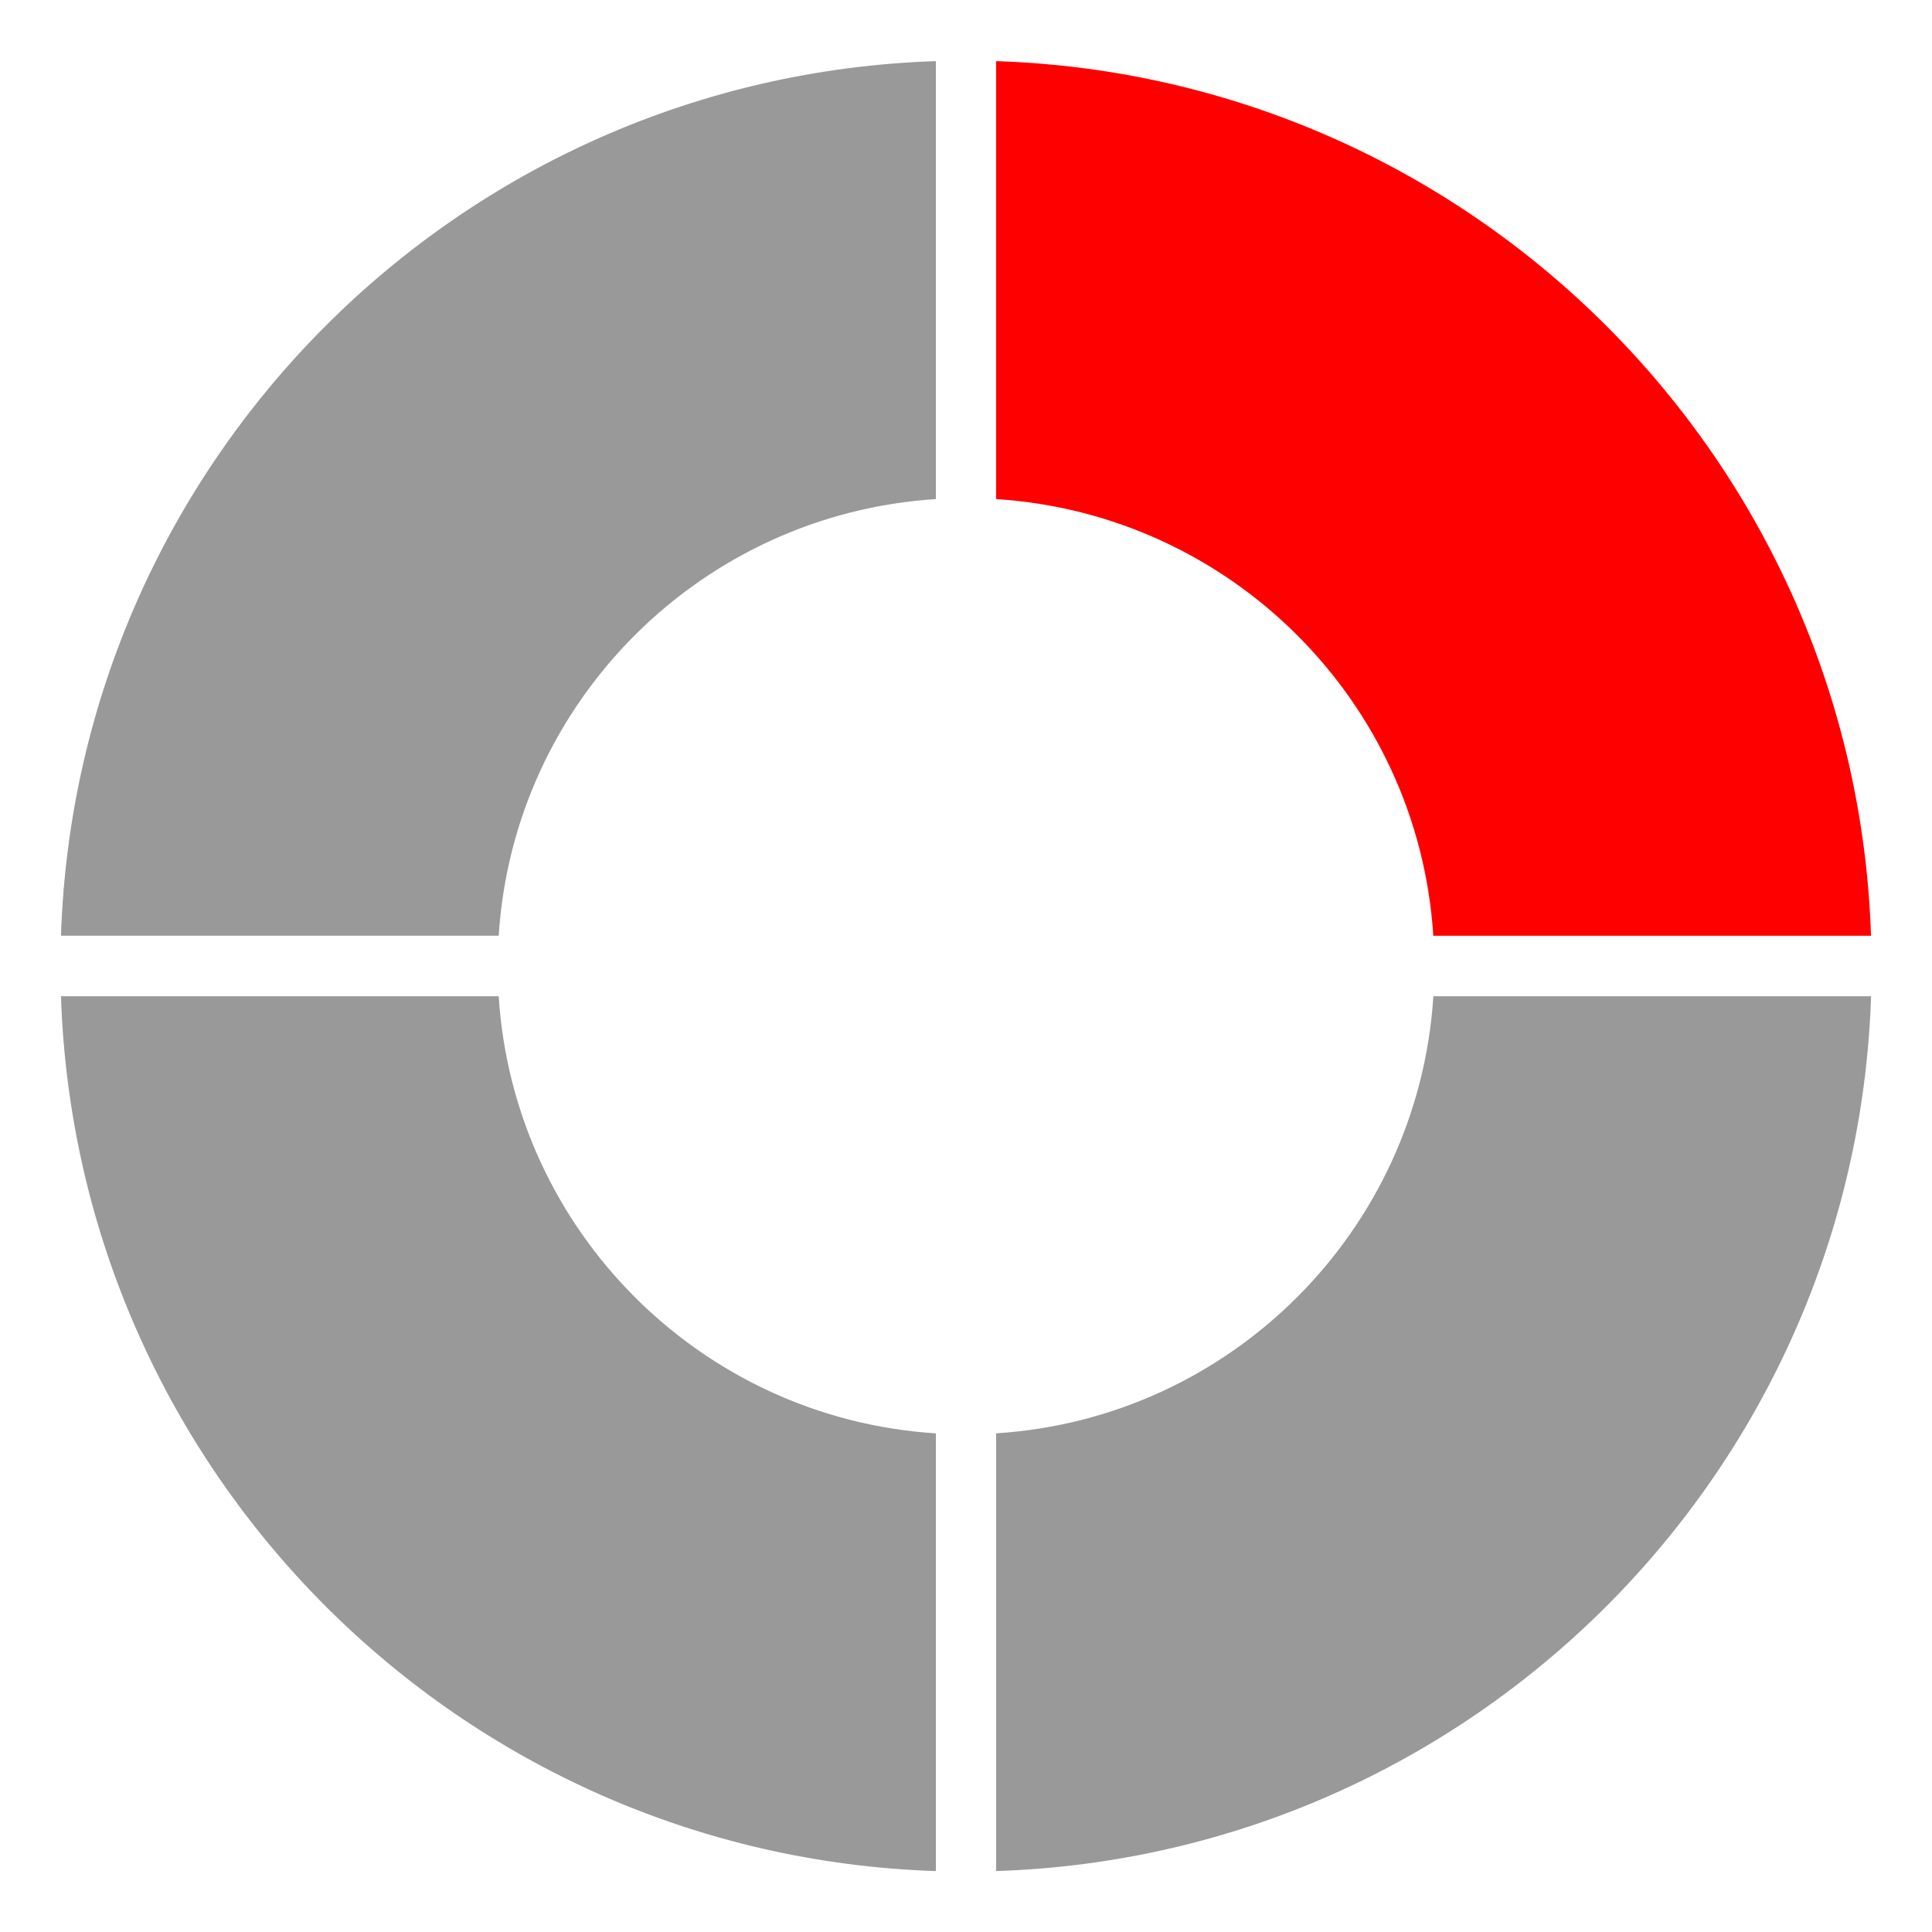 <?xml version="1.0" encoding="UTF-8" standalone="no"?>
<!-- Created with Inkscape (http://www.inkscape.org/) -->
<svg xmlns:inkscape="http://www.inkscape.org/namespaces/inkscape" xmlns:sodipodi="http://sodipodi.sourceforge.net/DTD/sodipodi-0.dtd" xmlns="http://www.w3.org/2000/svg" xmlns:svg="http://www.w3.org/2000/svg" xmlns:rdf="http://www.w3.org/1999/02/22-rdf-syntax-ns#" xmlns:cc="http://creativecommons.org/ns#" xmlns:dc="http://purl.org/dc/elements/1.1/" viewBox="0 0 64 64" version="1.1" id="svg10437" inkscape:version="1.2-alpha1 (b6a15bbbed, 2022-02-23)" sodipodi:docname="25%.svg" inkscape:export-filename="C:\Users\Aron\My Drive\Freeplane\Freeplane_icons\InProgress\Predrag\svg\bitmap.svg" inkscape:export-xdpi="300" inkscape:export-ydpi="300">
  <defs id="defs10431">
    <linearGradient id="linearGradient6405" inkscape:swatch="gradient">
      <stop id="stop6407" offset="0" style="stop-color:#800080;stop-opacity:1;"/>
      <stop style="stop-color:#ffffff;stop-opacity:1" offset="0.233" id="stop6409"/>
      <stop style="stop-color:#ff00ff;stop-opacity:1" offset="1" id="stop6411"/>
      <stop id="stop6413" offset="1" style="stop-color:#800080;stop-opacity:0;"/>
    </linearGradient>
    <linearGradient id="linearGradient4885" inkscape:swatch="gradient">
      <stop style="stop-color:#800080;stop-opacity:1;" offset="0" id="stop4887"/>
      <stop id="stop6401" offset="0.233" style="stop-color:#ffffff;stop-opacity:1"/>
      <stop id="stop6399" offset="0.676" style="stop-color:#ff00ff;stop-opacity:1"/>
      <stop style="stop-color:#800080;stop-opacity:0;" offset="1" id="stop4889"/>
    </linearGradient>
  </defs>
  <sodipodi:namedview id="base" pagecolor="#ffffff" bordercolor="#666666" borderopacity="1.0" inkscape:pageopacity="0.0" inkscape:pageshadow="2" inkscape:zoom="10.987155" inkscape:cx="24.57415" inkscape:cy="33.766703" inkscape:document-units="px" inkscape:current-layer="layer1" inkscape:pagecheckerboard="0" showgrid="true" units="px" showguides="true" inkscape:guide-bbox="true" inkscape:snap-global="true" inkscape:snap-bbox="true" inkscape:snap-page="true" inkscape:window-width="1920" inkscape:window-height="1017" inkscape:window-x="-8" inkscape:window-y="-8" inkscape:window-maximized="1" inkscape:deskcolor="#d1d1d1">
    <sodipodi:guide position="3,62" orientation="0,1" id="guide10894" inkscape:label="" inkscape:locked="false" inkscape:color="rgb(0,0,255)"/>
    <sodipodi:guide position="62,61" orientation="-1,0" id="guide10978" inkscape:label="" inkscape:locked="false" inkscape:color="rgb(0,0,255)"/>
    <sodipodi:guide position="2,2" orientation="0,1" id="guide10982" inkscape:label="" inkscape:locked="false" inkscape:color="rgb(0,0,255)"/>
    <sodipodi:guide position="2,22" orientation="-1,0" id="guide10986" inkscape:label="" inkscape:locked="false" inkscape:color="rgb(0,0,255)"/>
    <inkscape:grid type="xygrid" id="grid11"/>
    <sodipodi:guide position="19,32" orientation="0,-1" id="guide7426"/>
    <sodipodi:guide position="32,38" orientation="1,0" id="guide7428"/>
  </sodipodi:namedview>
  <g inkscape:label="Layer 1" inkscape:groupmode="layer" id="layer1">
    <path id="path8534" style="fill:#ff0000;fill-opacity:1;fill-rule:evenodd;stroke:none;stroke-width:2;stroke-linecap:round;paint-order:markers stroke fill;stop-color:#000000" d="M 47.48,30.998 H 61.98 C 61.462,15.226 48.77,2.542 32.998,2.025 V 16.533 c 7.771,0.496 13.986,6.695 14.482,14.465 z"/>
    <path id="path31247" style="fill:#999999;fill-opacity:1;fill-rule:evenodd;stroke:none;stroke-width:2;stroke-linecap:round;paint-order:markers stroke fill;stop-color:#000000" d="M 32.998,47.48 V 61.982 C 48.771,61.466 61.464,48.774 61.982,33.002 H 47.482 c -0.496,7.772 -6.712,13.985 -14.484,14.479 z"/>
    <path id="path31393" style="fill:#999999;fill-opacity:1;fill-rule:evenodd;stroke:none;stroke-width:2;stroke-linecap:round;paint-order:markers stroke fill;stop-color:#000000" d="M 16.52,33.002 H 2.02 C 2.538,48.774 15.229,61.466 31.002,61.982 V 47.482 C 23.229,46.988 17.015,40.774 16.52,33.002 Z"/>
    <path id="path31445" style="fill:#999999;fill-opacity:1;fill-rule:evenodd;stroke:none;stroke-width:2;stroke-linecap:round;paint-order:markers stroke fill;stop-color:#000000" d="M 31.002,2.025 C 15.23,2.542 2.539,15.225 2.02,30.996 H 16.52 C 17.017,23.228 23.232,17.029 31.002,16.533 Z"/>
  </g>
</svg>
